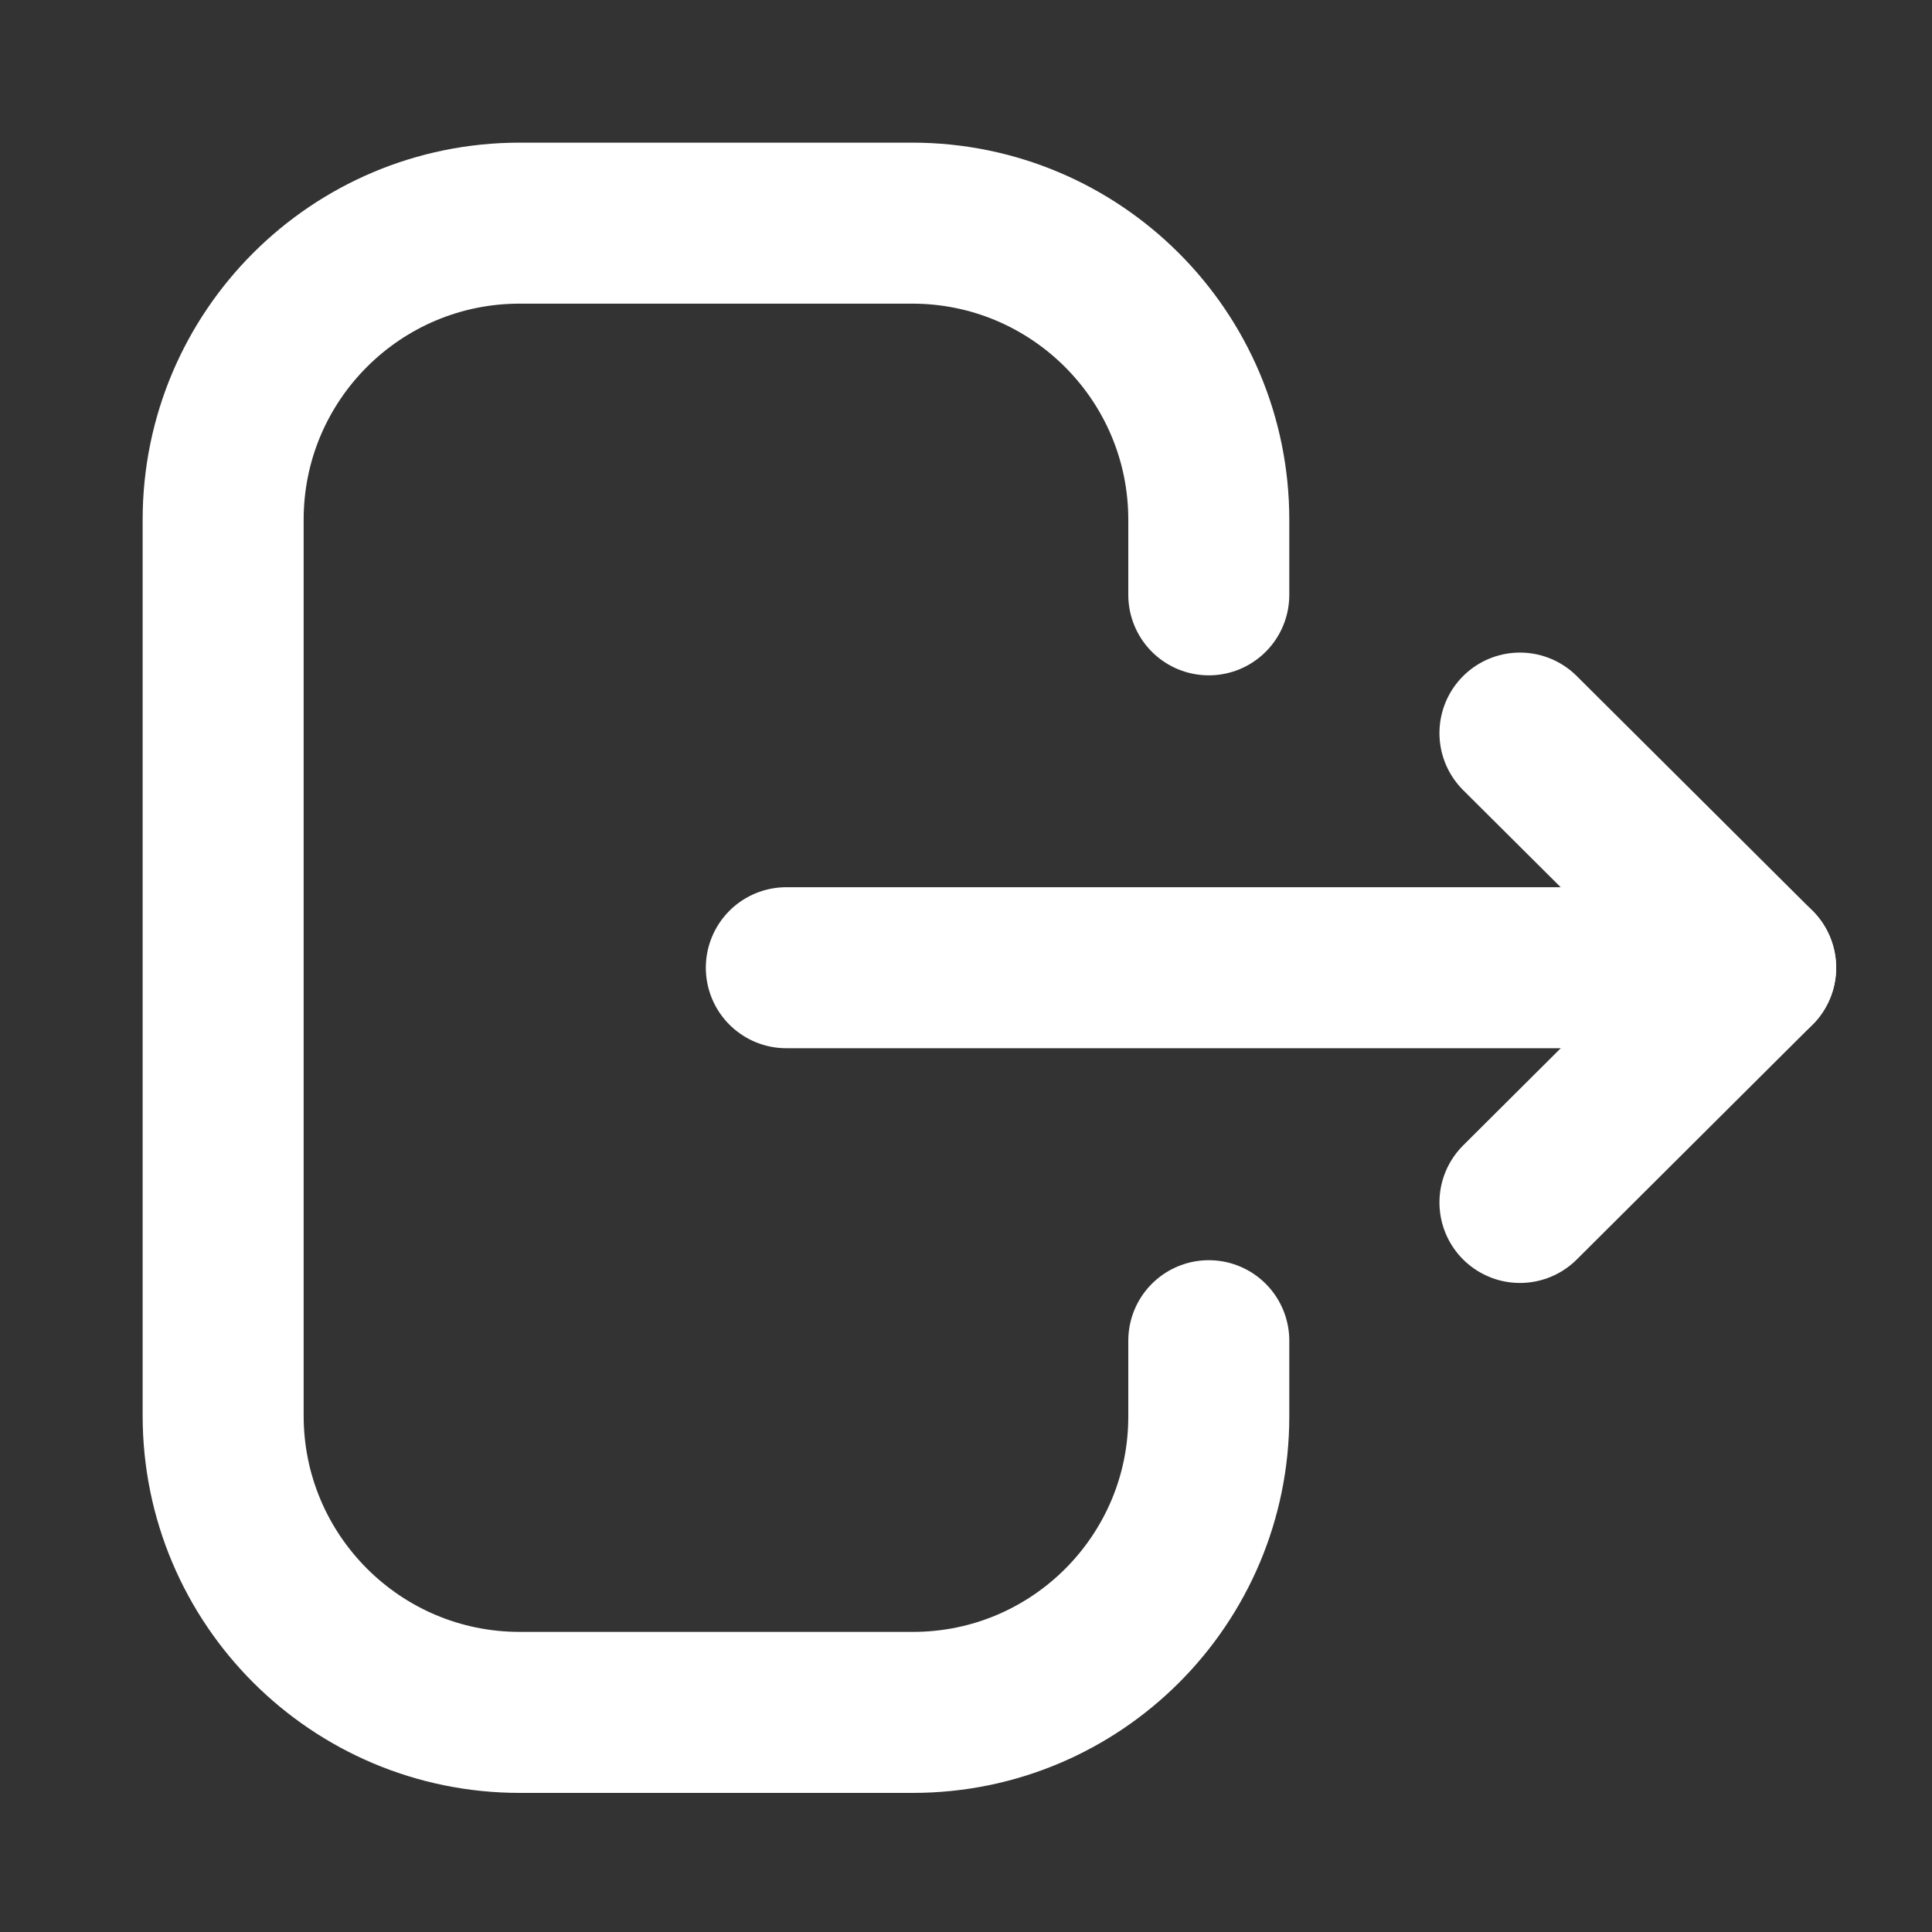 <svg width="18" height="18" viewBox="0 0 18 18" fill="none" xmlns="http://www.w3.org/2000/svg">
<rect x="0" y="0" width="18" height="18" fill="#333333" stroke="none"/>
<path d="M11.262 5.542V4.842C11.262 3.316 10.024 2.079 8.498 2.079H4.842C3.316 2.079 2.079 3.316 2.079 4.842V13.19C2.079 14.716 3.316 15.954 4.842 15.954H8.506C10.027 15.954 11.262 14.72 11.262 13.198V12.491" stroke="white" stroke-width="1.5" stroke-linecap="round" stroke-linejoin="round"/>
<path d="M16.357 9.016H7.326" stroke="white" stroke-width="1.5" stroke-linecap="round" stroke-linejoin="round"/>
<path d="M14.161 6.83L16.357 9.016L14.161 11.203" stroke="white" stroke-width="1.5" stroke-linecap="round" stroke-linejoin="round"/>
</svg>
